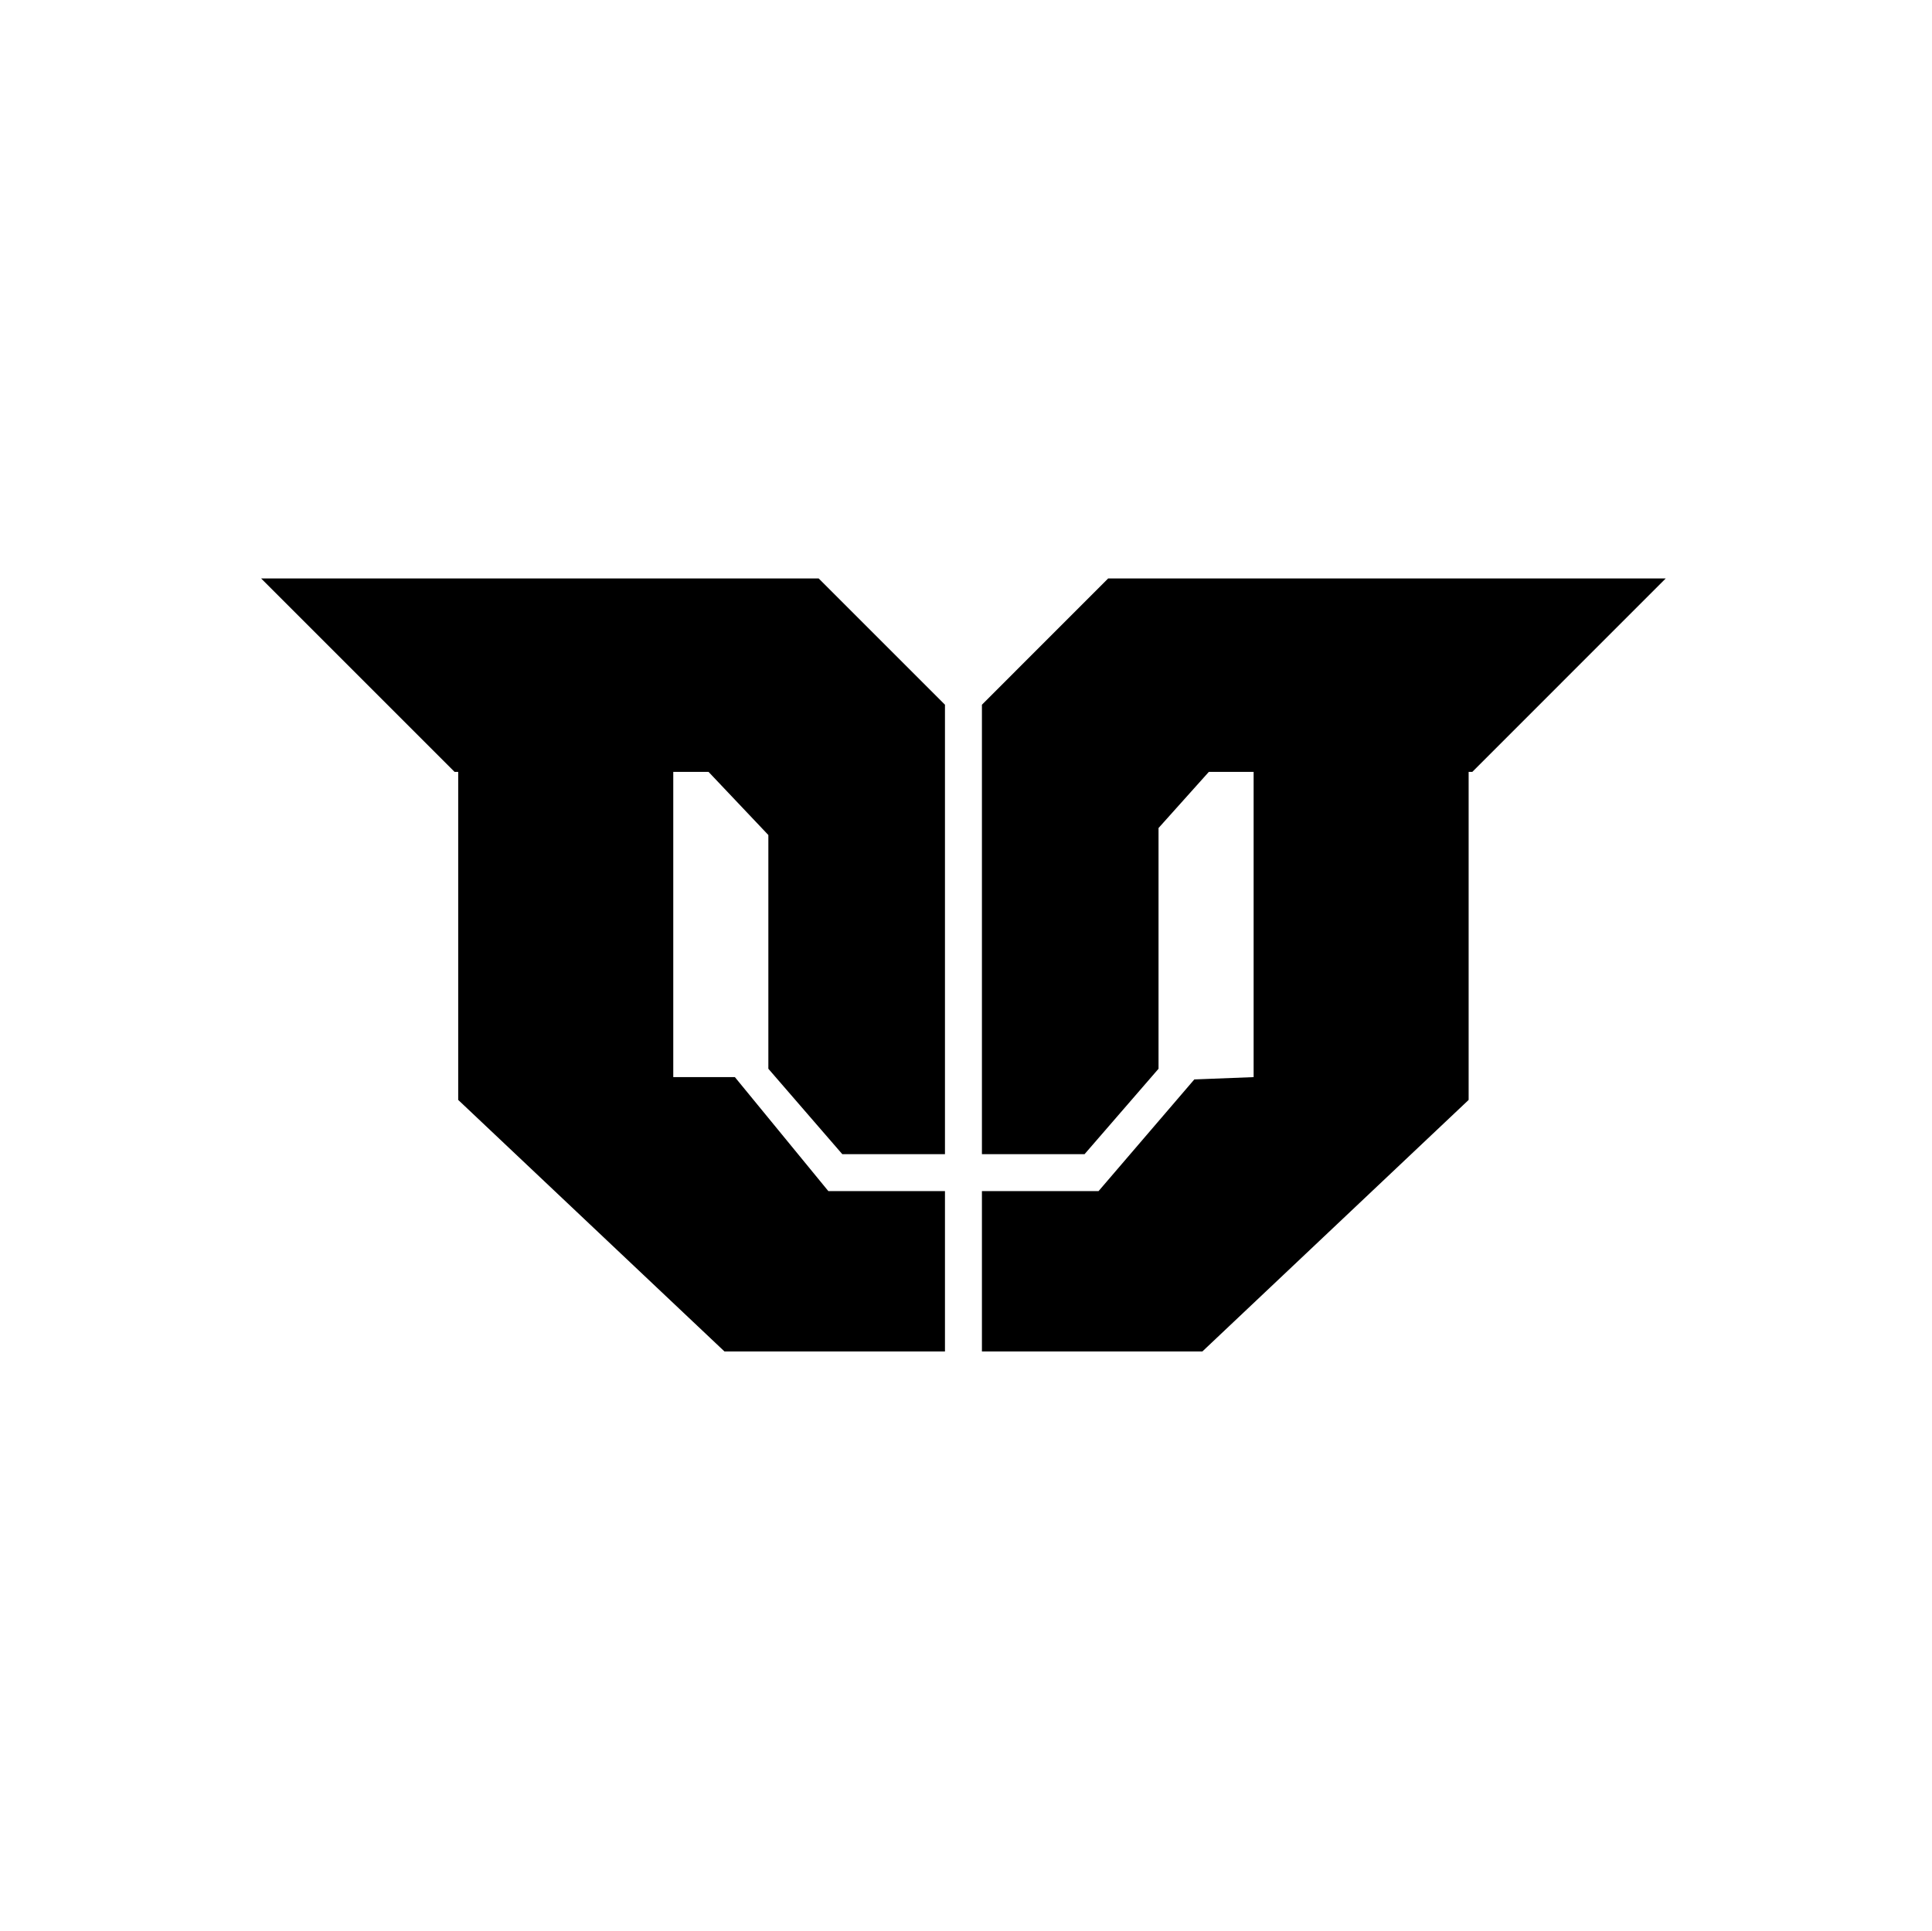 <?xml version="1.0" encoding="UTF-8" standalone="no"?>
<!DOCTYPE svg PUBLIC "-//W3C//DTD SVG 1.1//EN" "http://www.w3.org/Graphics/SVG/1.1/DTD/svg11.dtd">
<svg width="100%" height="100%" viewBox="0 0 2049 2048" version="1.1" xmlns="http://www.w3.org/2000/svg" xmlns:xlink="http://www.w3.org/1999/xlink" xml:space="preserve" xmlns:serif="http://www.serif.com/" style="fill-rule:evenodd;clip-rule:evenodd;stroke-linejoin:round;stroke-miterlimit:2;">
    <g transform="matrix(1,0,0,1,-6663,0)">
        <g id="MasterTechLogoIconOnlyBT" transform="matrix(2.938,0,0,2.938,-255.946,68.999)">
            <rect x="2355.02" y="-23.485" width="697.078" height="697.078" style="fill:none;"/>
            <g transform="matrix(1.633,0,0,1.633,-6208.83,-1635.34)">
                <path d="M5453.11,1250.38L5427.33,1250.38L5406.67,1225.18L5393.05,1225.18L5393.05,1157.7L5400.85,1157.7L5414.07,1171.66L5414.07,1223.33L5430.41,1242.21L5453.11,1242.21L5453.11,1142.85L5425.19,1114.93L5301.94,1114.93L5344.71,1157.7L5345.51,1157.7L5345.51,1230.22L5404.37,1285.83L5453.11,1285.83L5453.11,1250.38ZM5461.28,1242.21L5461.28,1142.85L5489.19,1114.93L5612.44,1114.93L5569.68,1157.7L5568.87,1157.7L5568.87,1230.22L5510.01,1285.83L5461.28,1285.83L5461.28,1250.38L5487.06,1250.38L5508.23,1225.69L5521.34,1225.18L5521.34,1157.7L5511.44,1157.7L5500.32,1170.11L5500.32,1223.33L5483.97,1242.21L5461.28,1242.21Z"/>
            </g>
        </g>
    </g>
</svg>
